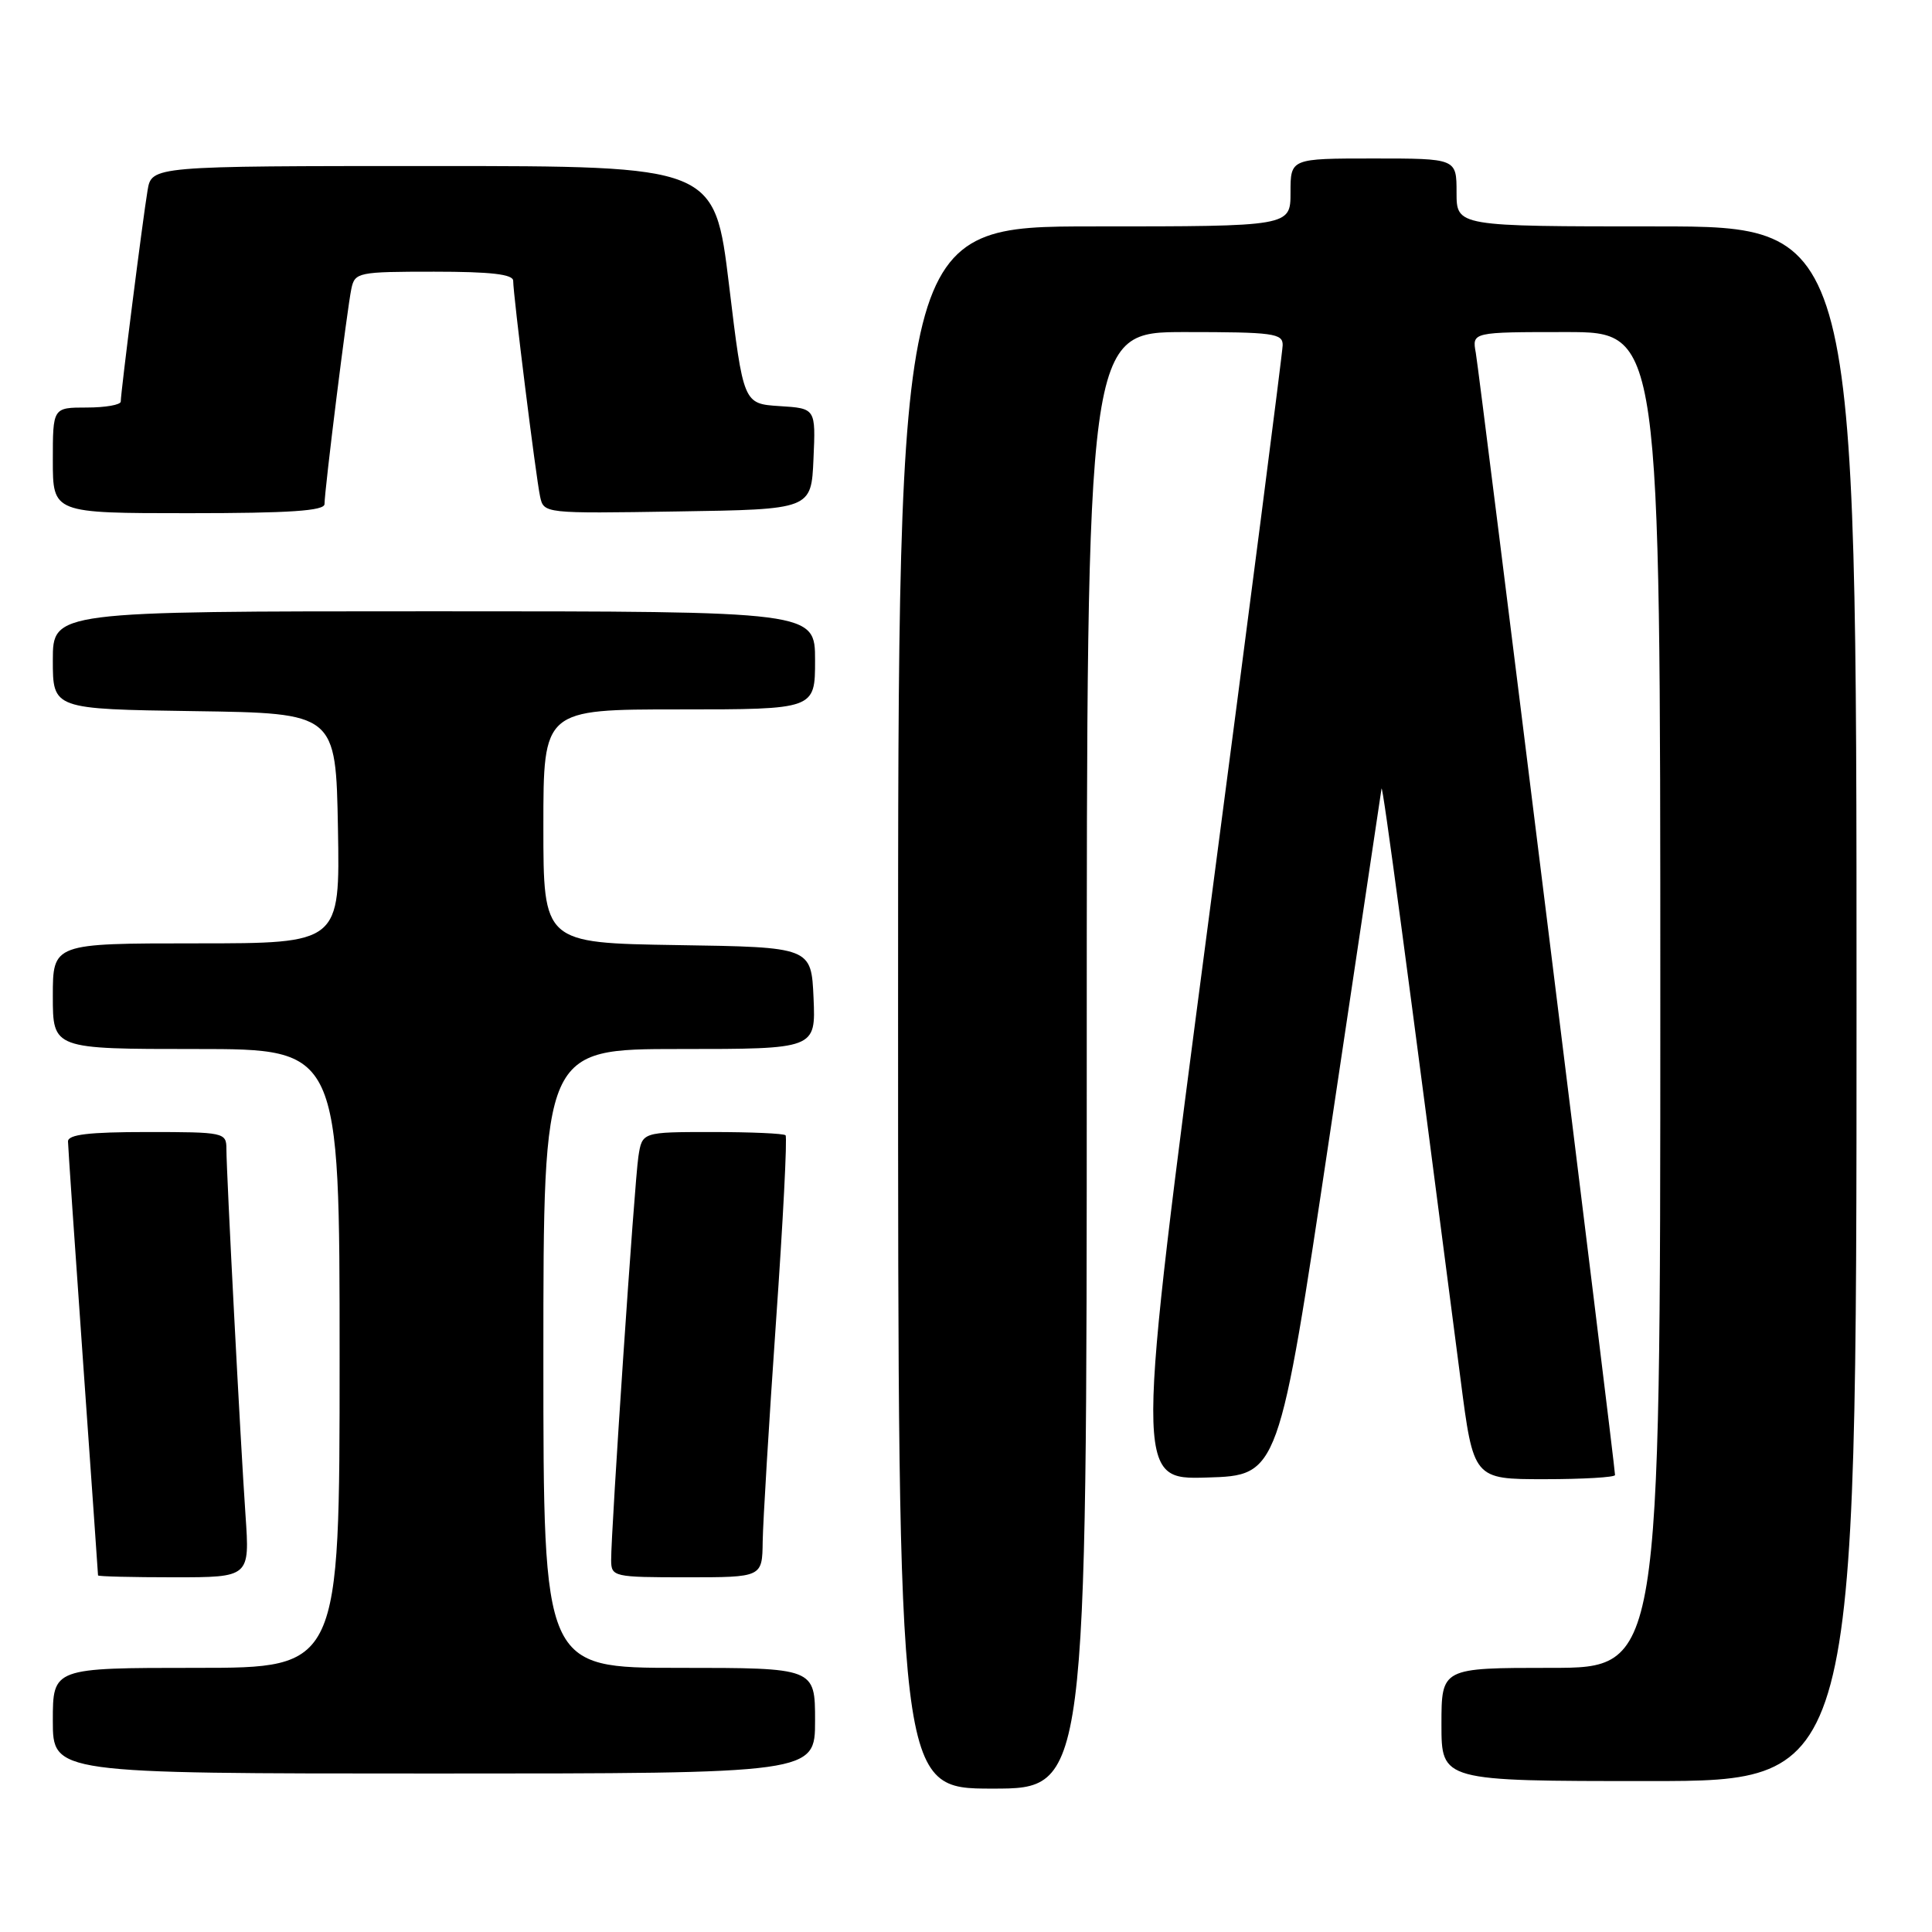 <?xml version="1.0" encoding="UTF-8" standalone="no"?>
<!DOCTYPE svg PUBLIC "-//W3C//DTD SVG 1.1//EN" "http://www.w3.org/Graphics/SVG/1.1/DTD/svg11.dtd" >
<svg xmlns="http://www.w3.org/2000/svg" xmlns:xlink="http://www.w3.org/1999/xlink" version="1.1" viewBox="0 0 256 256">
 <g >
 <path fill="currentColor"
d=" M 144.00 140.50 C 144.00 44.00 144.00 44.00 157.00 44.00 C 168.73 44.00 170.00 44.17 169.96 45.75 C 169.94 46.71 165.53 80.93 160.16 121.78 C 150.40 196.07 150.40 196.07 159.92 195.78 C 169.44 195.50 169.44 195.50 176.18 150.50 C 179.88 125.75 182.98 105.05 183.06 104.50 C 183.19 103.64 186.51 128.50 193.53 182.75 C 195.24 196.00 195.24 196.00 204.62 196.00 C 209.78 196.00 214.00 195.75 214.00 195.45 C 214.00 194.24 196.02 49.30 195.55 46.75 C 195.05 44.00 195.05 44.00 207.53 44.00 C 220.00 44.00 220.00 44.00 220.00 132.50 C 220.00 221.00 220.00 221.00 205.50 221.00 C 191.00 221.00 191.00 221.00 191.00 228.50 C 191.00 236.00 191.00 236.00 218.50 236.00 C 246.00 236.00 246.00 236.00 246.00 133.00 C 246.00 30.00 246.00 30.00 219.50 30.00 C 193.00 30.00 193.00 30.00 193.00 25.50 C 193.00 21.00 193.00 21.00 182.00 21.00 C 171.00 21.00 171.00 21.00 171.00 25.50 C 171.00 30.00 171.00 30.00 145.00 30.00 C 119.00 30.00 119.00 30.00 119.00 133.50 C 119.00 237.00 119.00 237.00 131.50 237.00 C 144.00 237.00 144.00 237.00 144.00 140.50 Z  M 108.00 228.00 C 108.00 221.00 108.00 221.00 90.00 221.00 C 72.00 221.00 72.00 221.00 72.00 180.00 C 72.00 139.00 72.00 139.00 90.05 139.00 C 108.09 139.00 108.09 139.00 107.80 132.25 C 107.50 125.50 107.50 125.50 89.75 125.23 C 72.00 124.95 72.00 124.95 72.00 109.48 C 72.00 94.00 72.00 94.00 90.00 94.00 C 108.00 94.00 108.00 94.00 108.00 87.50 C 108.00 81.00 108.00 81.00 57.50 81.00 C 7.00 81.00 7.00 81.00 7.00 87.48 C 7.00 93.96 7.00 93.96 25.75 94.23 C 44.50 94.50 44.50 94.50 44.78 109.75 C 45.05 125.00 45.05 125.00 26.03 125.00 C 7.00 125.00 7.00 125.00 7.00 132.00 C 7.00 139.00 7.00 139.00 26.00 139.00 C 45.00 139.00 45.00 139.00 45.00 180.00 C 45.00 221.00 45.00 221.00 26.00 221.00 C 7.00 221.00 7.00 221.00 7.00 228.00 C 7.00 235.00 7.00 235.00 57.50 235.00 C 108.00 235.00 108.00 235.00 108.00 228.00 Z  M 32.53 200.75 C 31.86 191.09 30.01 155.52 30.00 152.25 C 30.00 150.06 29.72 150.00 19.50 150.00 C 11.76 150.00 9.00 150.33 9.01 151.25 C 9.02 151.94 9.92 165.10 11.01 180.50 C 12.10 195.90 12.99 208.61 12.99 208.75 C 13.00 208.89 17.52 209.00 23.05 209.00 C 33.10 209.00 33.10 209.00 32.53 200.75 Z  M 101.06 204.25 C 101.10 201.64 101.89 188.55 102.82 175.18 C 103.76 161.80 104.33 150.66 104.09 150.43 C 103.86 150.19 99.49 150.00 94.38 150.00 C 85.09 150.00 85.09 150.00 84.59 153.25 C 84.07 156.63 80.96 202.81 80.98 206.75 C 81.00 208.93 81.30 209.00 91.00 209.00 C 101.00 209.00 101.00 209.00 101.06 204.25 Z  M 43.00 66.79 C 43.00 64.96 46.01 40.81 46.56 38.25 C 47.02 36.09 47.46 36.00 57.52 36.00 C 65.04 36.00 68.00 36.34 68.00 37.21 C 68.00 39.06 71.01 63.20 71.56 65.77 C 72.05 68.05 72.05 68.05 89.77 67.77 C 107.50 67.50 107.50 67.50 107.79 60.81 C 108.09 54.11 108.09 54.11 103.29 53.81 C 98.50 53.50 98.50 53.50 96.60 37.75 C 94.69 22.00 94.69 22.00 57.39 22.00 C 20.09 22.00 20.09 22.00 19.55 25.25 C 18.92 29.00 16.00 52.02 16.00 53.21 C 16.00 53.64 13.98 54.00 11.50 54.00 C 7.00 54.00 7.00 54.00 7.00 61.00 C 7.00 68.00 7.00 68.00 25.00 68.00 C 38.39 68.00 43.00 67.69 43.00 66.79 Z "/>
</g>
</svg>